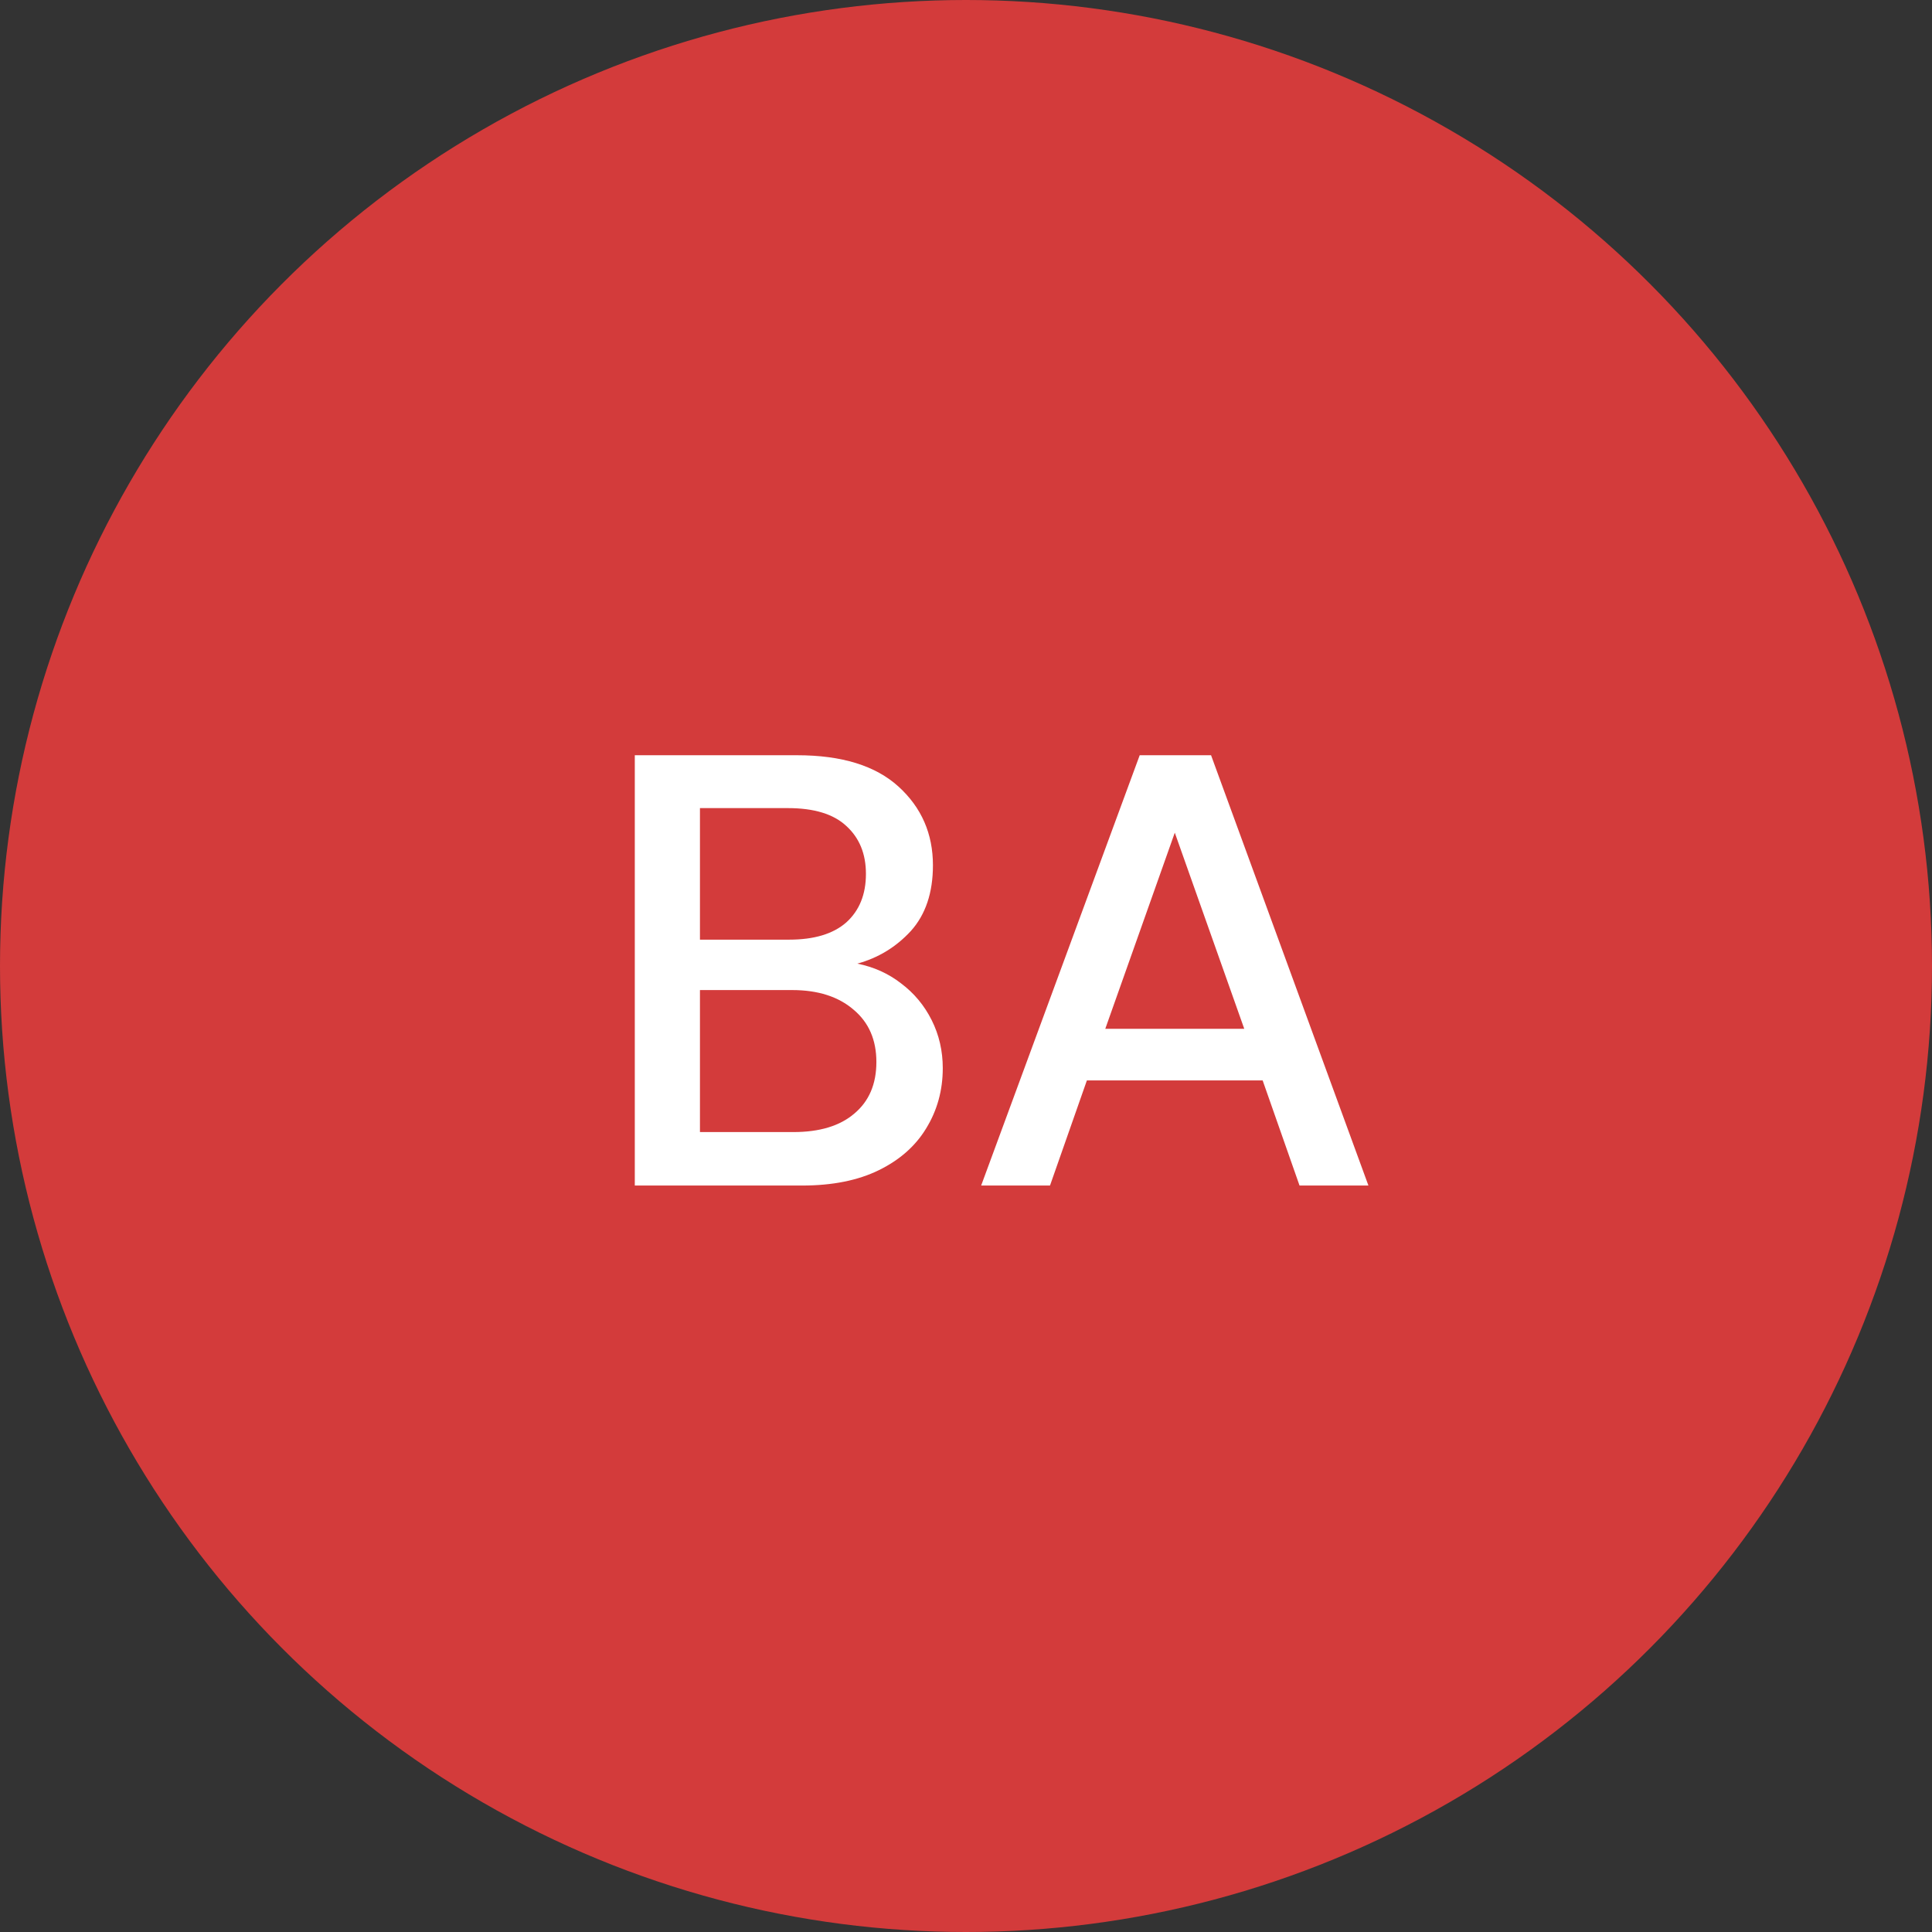 <svg width="44" height="44" viewBox="0 0 44 44" fill="none" xmlns="http://www.w3.org/2000/svg">
<rect x="0" y="0" width="44" height="44" fill="#333333" stroke="none"/>
<circle cx="22" cy="22" r="22" fill="#D33B3B"/>
<path d="M14.457 27V17.2H18.153C19.17 17.2 19.94 17.438 20.463 17.914C20.986 18.39 21.247 18.988 21.247 19.706C21.247 20.331 21.079 20.831 20.743 21.204C20.407 21.568 20.001 21.816 19.525 21.946C19.898 22.021 20.23 22.17 20.519 22.394C20.818 22.618 21.051 22.898 21.219 23.234C21.387 23.57 21.471 23.934 21.471 24.326C21.471 24.83 21.345 25.288 21.093 25.698C20.85 26.099 20.491 26.417 20.015 26.65C19.539 26.884 18.956 27 18.265 27H14.457ZM15.941 21.4H17.971C18.54 21.4 18.974 21.27 19.273 21.008C19.572 20.738 19.721 20.369 19.721 19.902C19.721 19.445 19.572 19.081 19.273 18.81C18.984 18.54 18.54 18.404 17.943 18.404H15.941V21.4ZM15.941 25.782H18.069C18.666 25.782 19.128 25.642 19.455 25.362C19.791 25.082 19.959 24.69 19.959 24.186C19.959 23.682 19.786 23.285 19.441 22.996C19.096 22.698 18.629 22.548 18.041 22.548H15.941V25.782ZM22.345 27L25.956 17.2H27.581L31.165 27H29.596L28.756 24.606H24.753L23.913 27H22.345ZM25.172 23.43H28.337L26.755 18.964L25.172 23.43Z" fill="white"/>
</svg>

